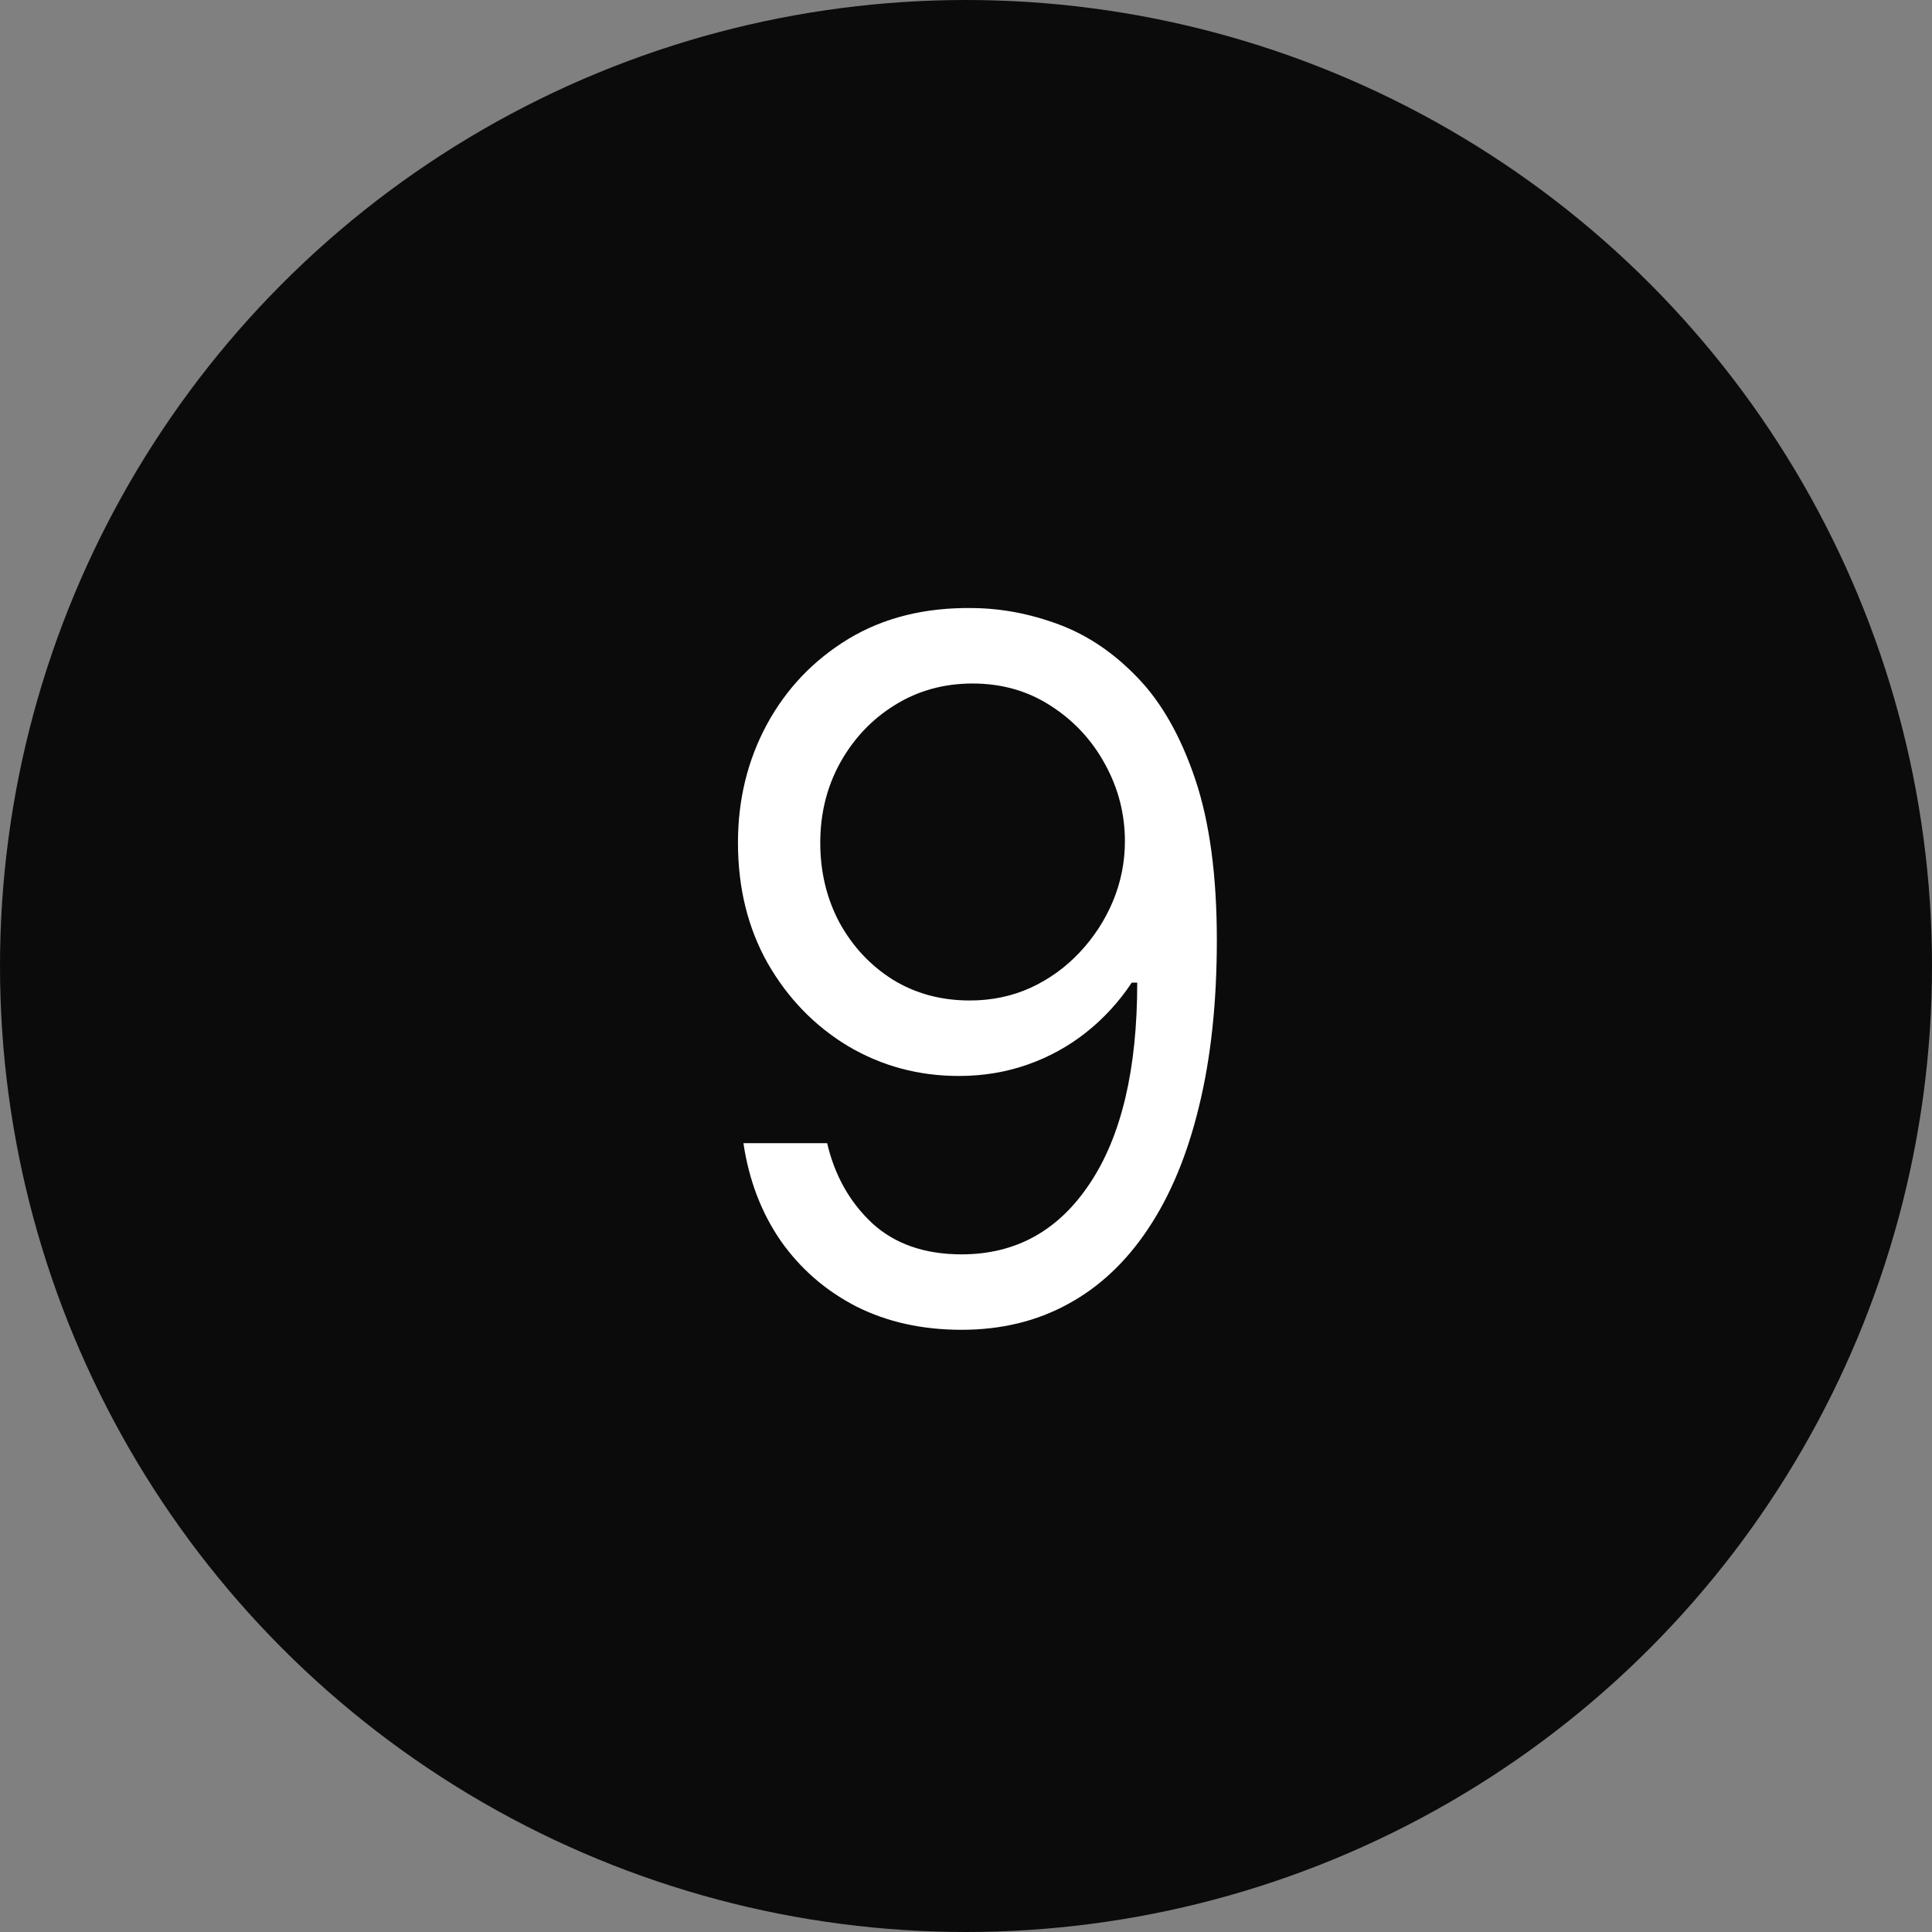 <svg width="60" height="60" viewBox="0 0 60 60" fill="none" xmlns="http://www.w3.org/2000/svg">
<rect x="0" y="0" width="60" height="60" fill="#808080" stroke="none"/>
<circle cx="30" cy="30" r="30" fill="#0B0B0B"/>
<path d="M30.204 18.884C31.099 18.891 31.994 19.061 32.889 19.395C33.784 19.729 34.601 20.283 35.34 21.057C36.078 21.824 36.671 22.871 37.119 24.2C37.566 25.528 37.79 27.193 37.79 29.196C37.79 31.135 37.605 32.857 37.236 34.363C36.874 35.861 36.348 37.126 35.659 38.156C34.977 39.185 34.146 39.967 33.166 40.499C32.193 41.032 31.092 41.298 29.864 41.298C28.642 41.298 27.552 41.057 26.593 40.574C25.641 40.084 24.86 39.406 24.249 38.539C23.646 37.666 23.259 36.653 23.088 35.503H25.688C25.922 36.504 26.387 37.332 27.083 37.985C27.786 38.631 28.713 38.955 29.864 38.955C31.547 38.955 32.875 38.219 33.848 36.749C34.828 35.279 35.318 33.202 35.318 30.517H35.148C34.75 31.114 34.278 31.629 33.731 32.062C33.184 32.495 32.577 32.829 31.909 33.063C31.241 33.298 30.531 33.415 29.778 33.415C28.528 33.415 27.381 33.106 26.337 32.488C25.3 31.863 24.47 31.007 23.845 29.921C23.227 28.827 22.918 27.577 22.918 26.171C22.918 24.835 23.216 23.614 23.812 22.506C24.416 21.391 25.261 20.503 26.348 19.842C27.442 19.182 28.727 18.862 30.204 18.884ZM30.204 21.227C29.31 21.227 28.504 21.451 27.786 21.898C27.076 22.339 26.511 22.935 26.092 23.688C25.68 24.434 25.474 25.261 25.474 26.171C25.474 27.079 25.673 27.907 26.071 28.653C26.476 29.391 27.026 29.981 27.722 30.421C28.425 30.854 29.224 31.071 30.119 31.071C30.794 31.071 31.423 30.94 32.005 30.677C32.587 30.407 33.095 30.041 33.528 29.579C33.969 29.111 34.313 28.582 34.562 27.992C34.81 27.396 34.935 26.774 34.935 26.128C34.935 25.276 34.729 24.477 34.317 23.731C33.912 22.985 33.351 22.381 32.633 21.92C31.923 21.458 31.114 21.227 30.204 21.227Z" fill="white"/>
</svg>

